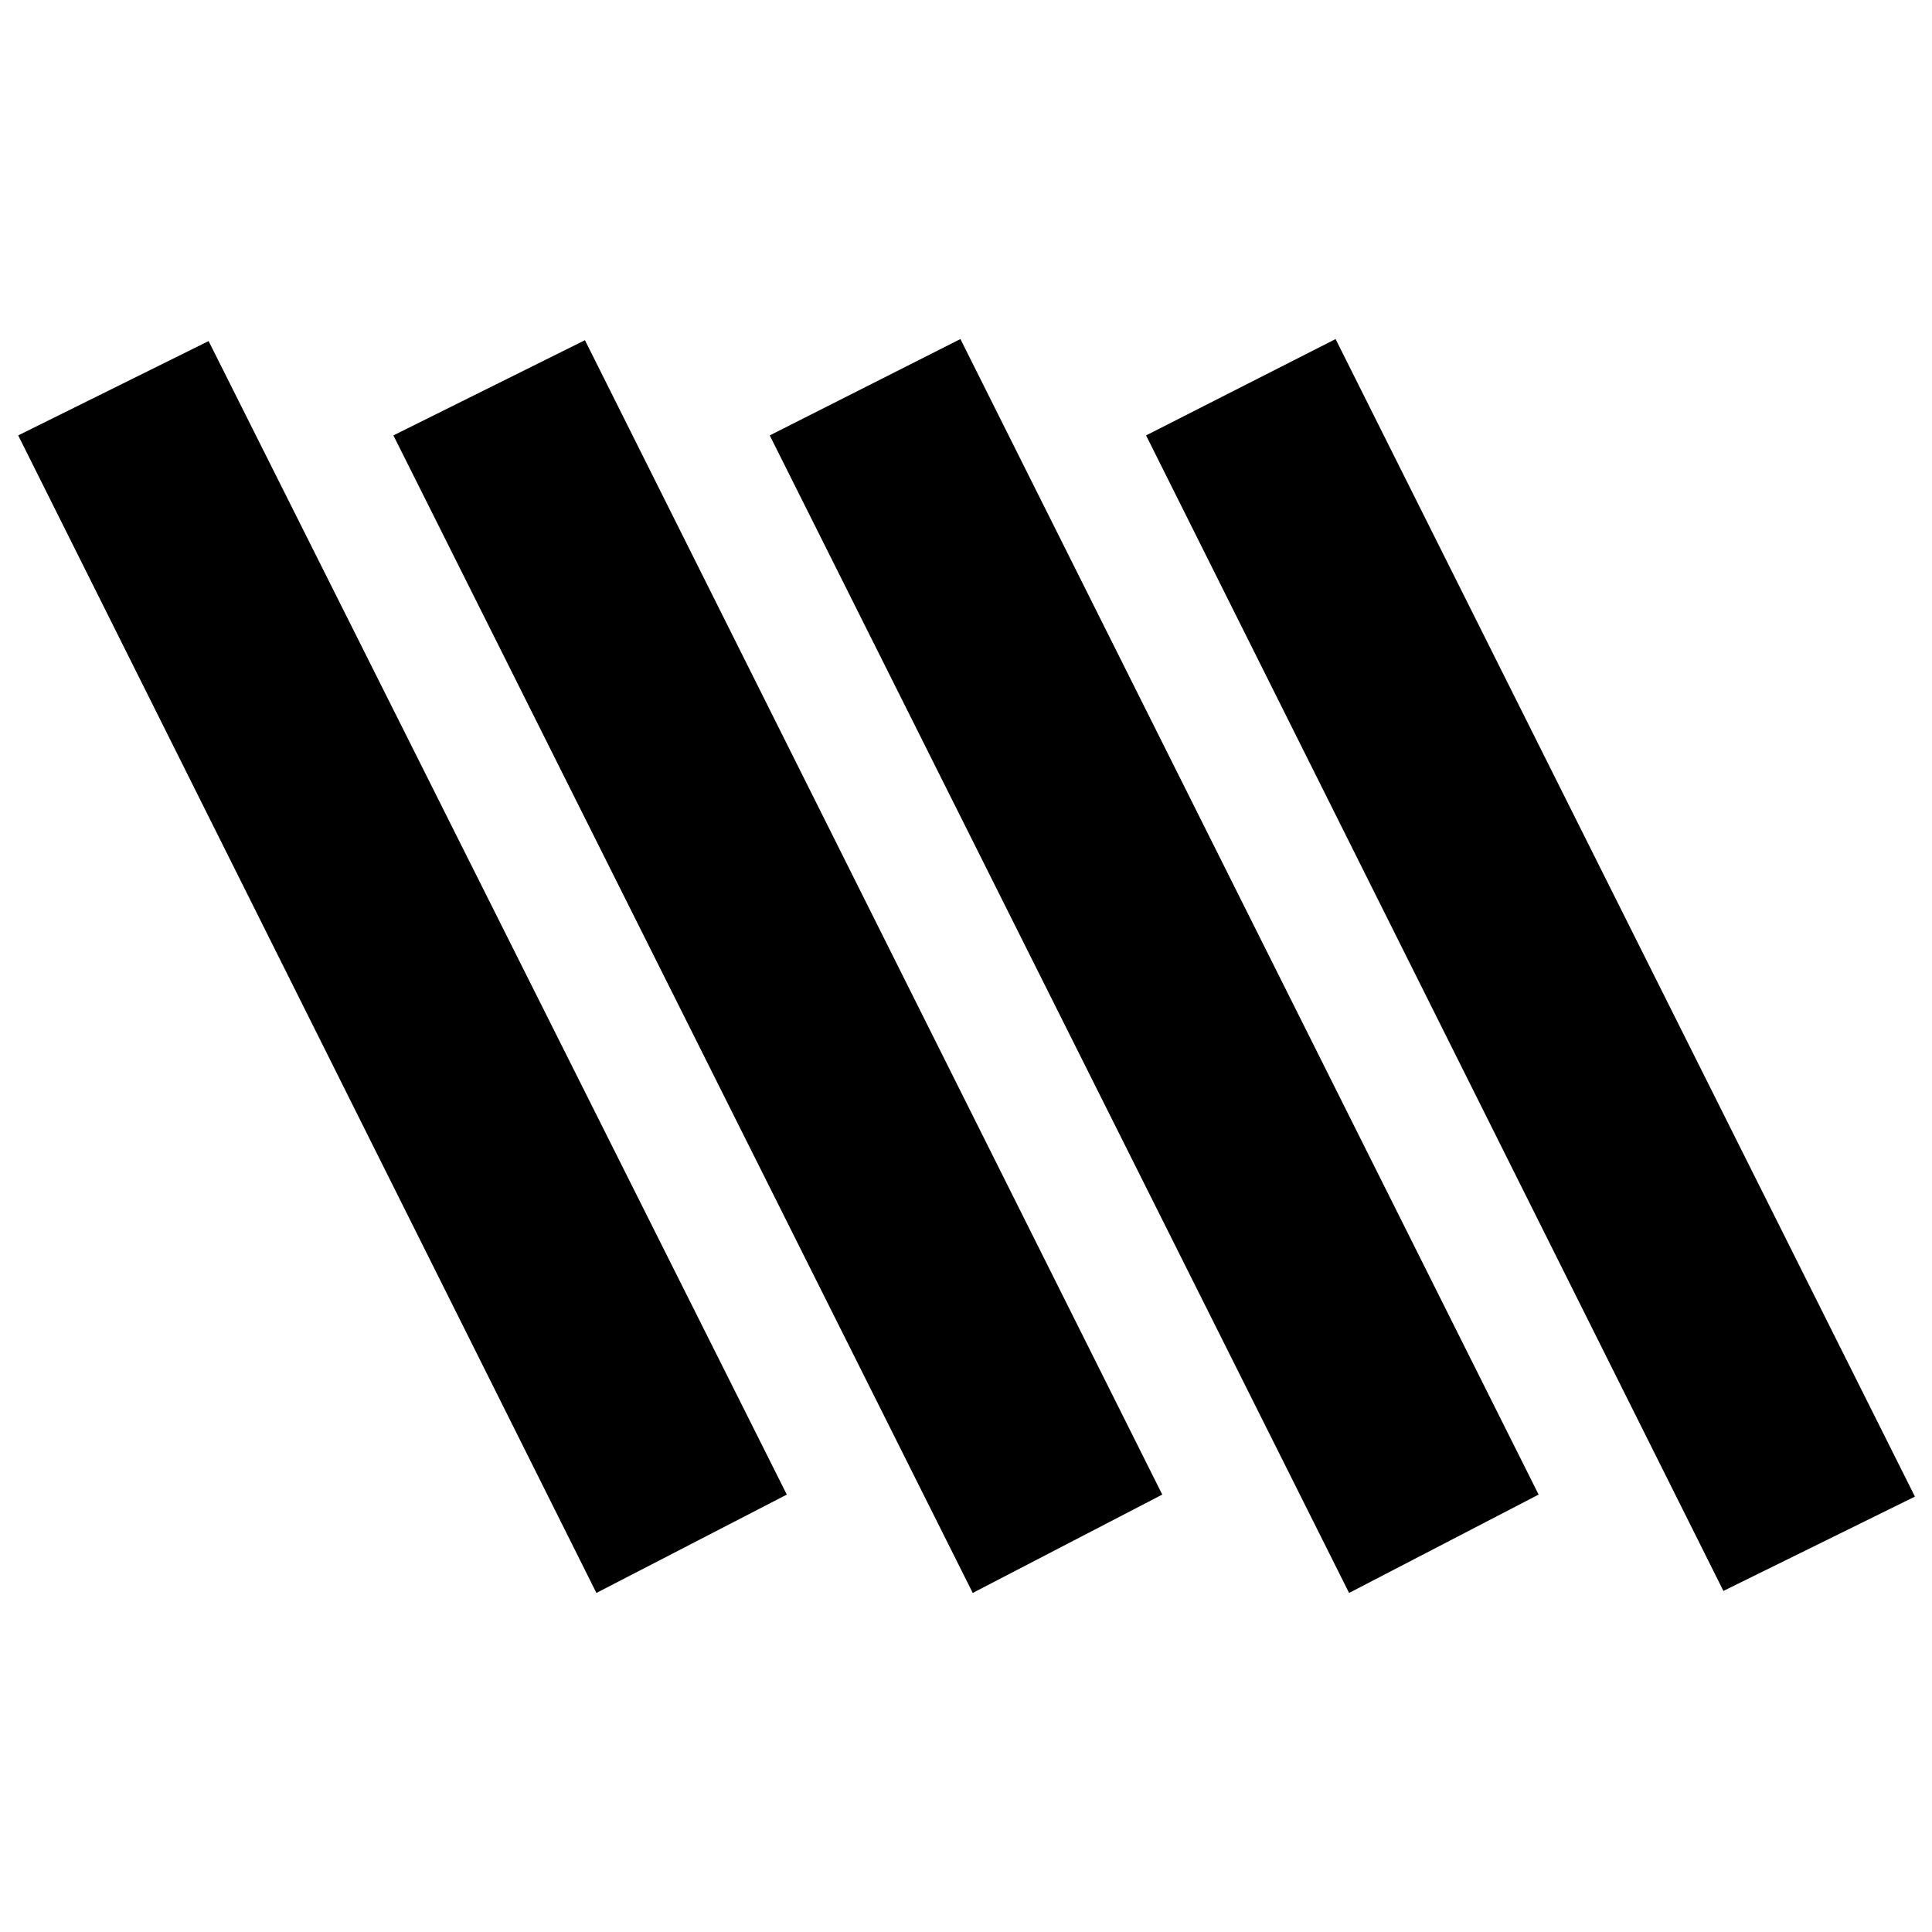 <svg xmlns="http://www.w3.org/2000/svg" height="24" viewBox="0 -960 960 960" width="24"><path d="M296.348-168.477 9.043-743.652l94.609-46.871 287.305 573.175-94.609 48.871Zm187 0L195.477-743.652l95.175-47.305 286.871 573.609-94.175 48.871Zm373-1L569.477-743.652l94.175-47.871 287.871 575.175-95.175 46.871Zm-186 1L382.477-743.652l94.741-47.871 287.305 574.175-94.175 48.871Z"/></svg>